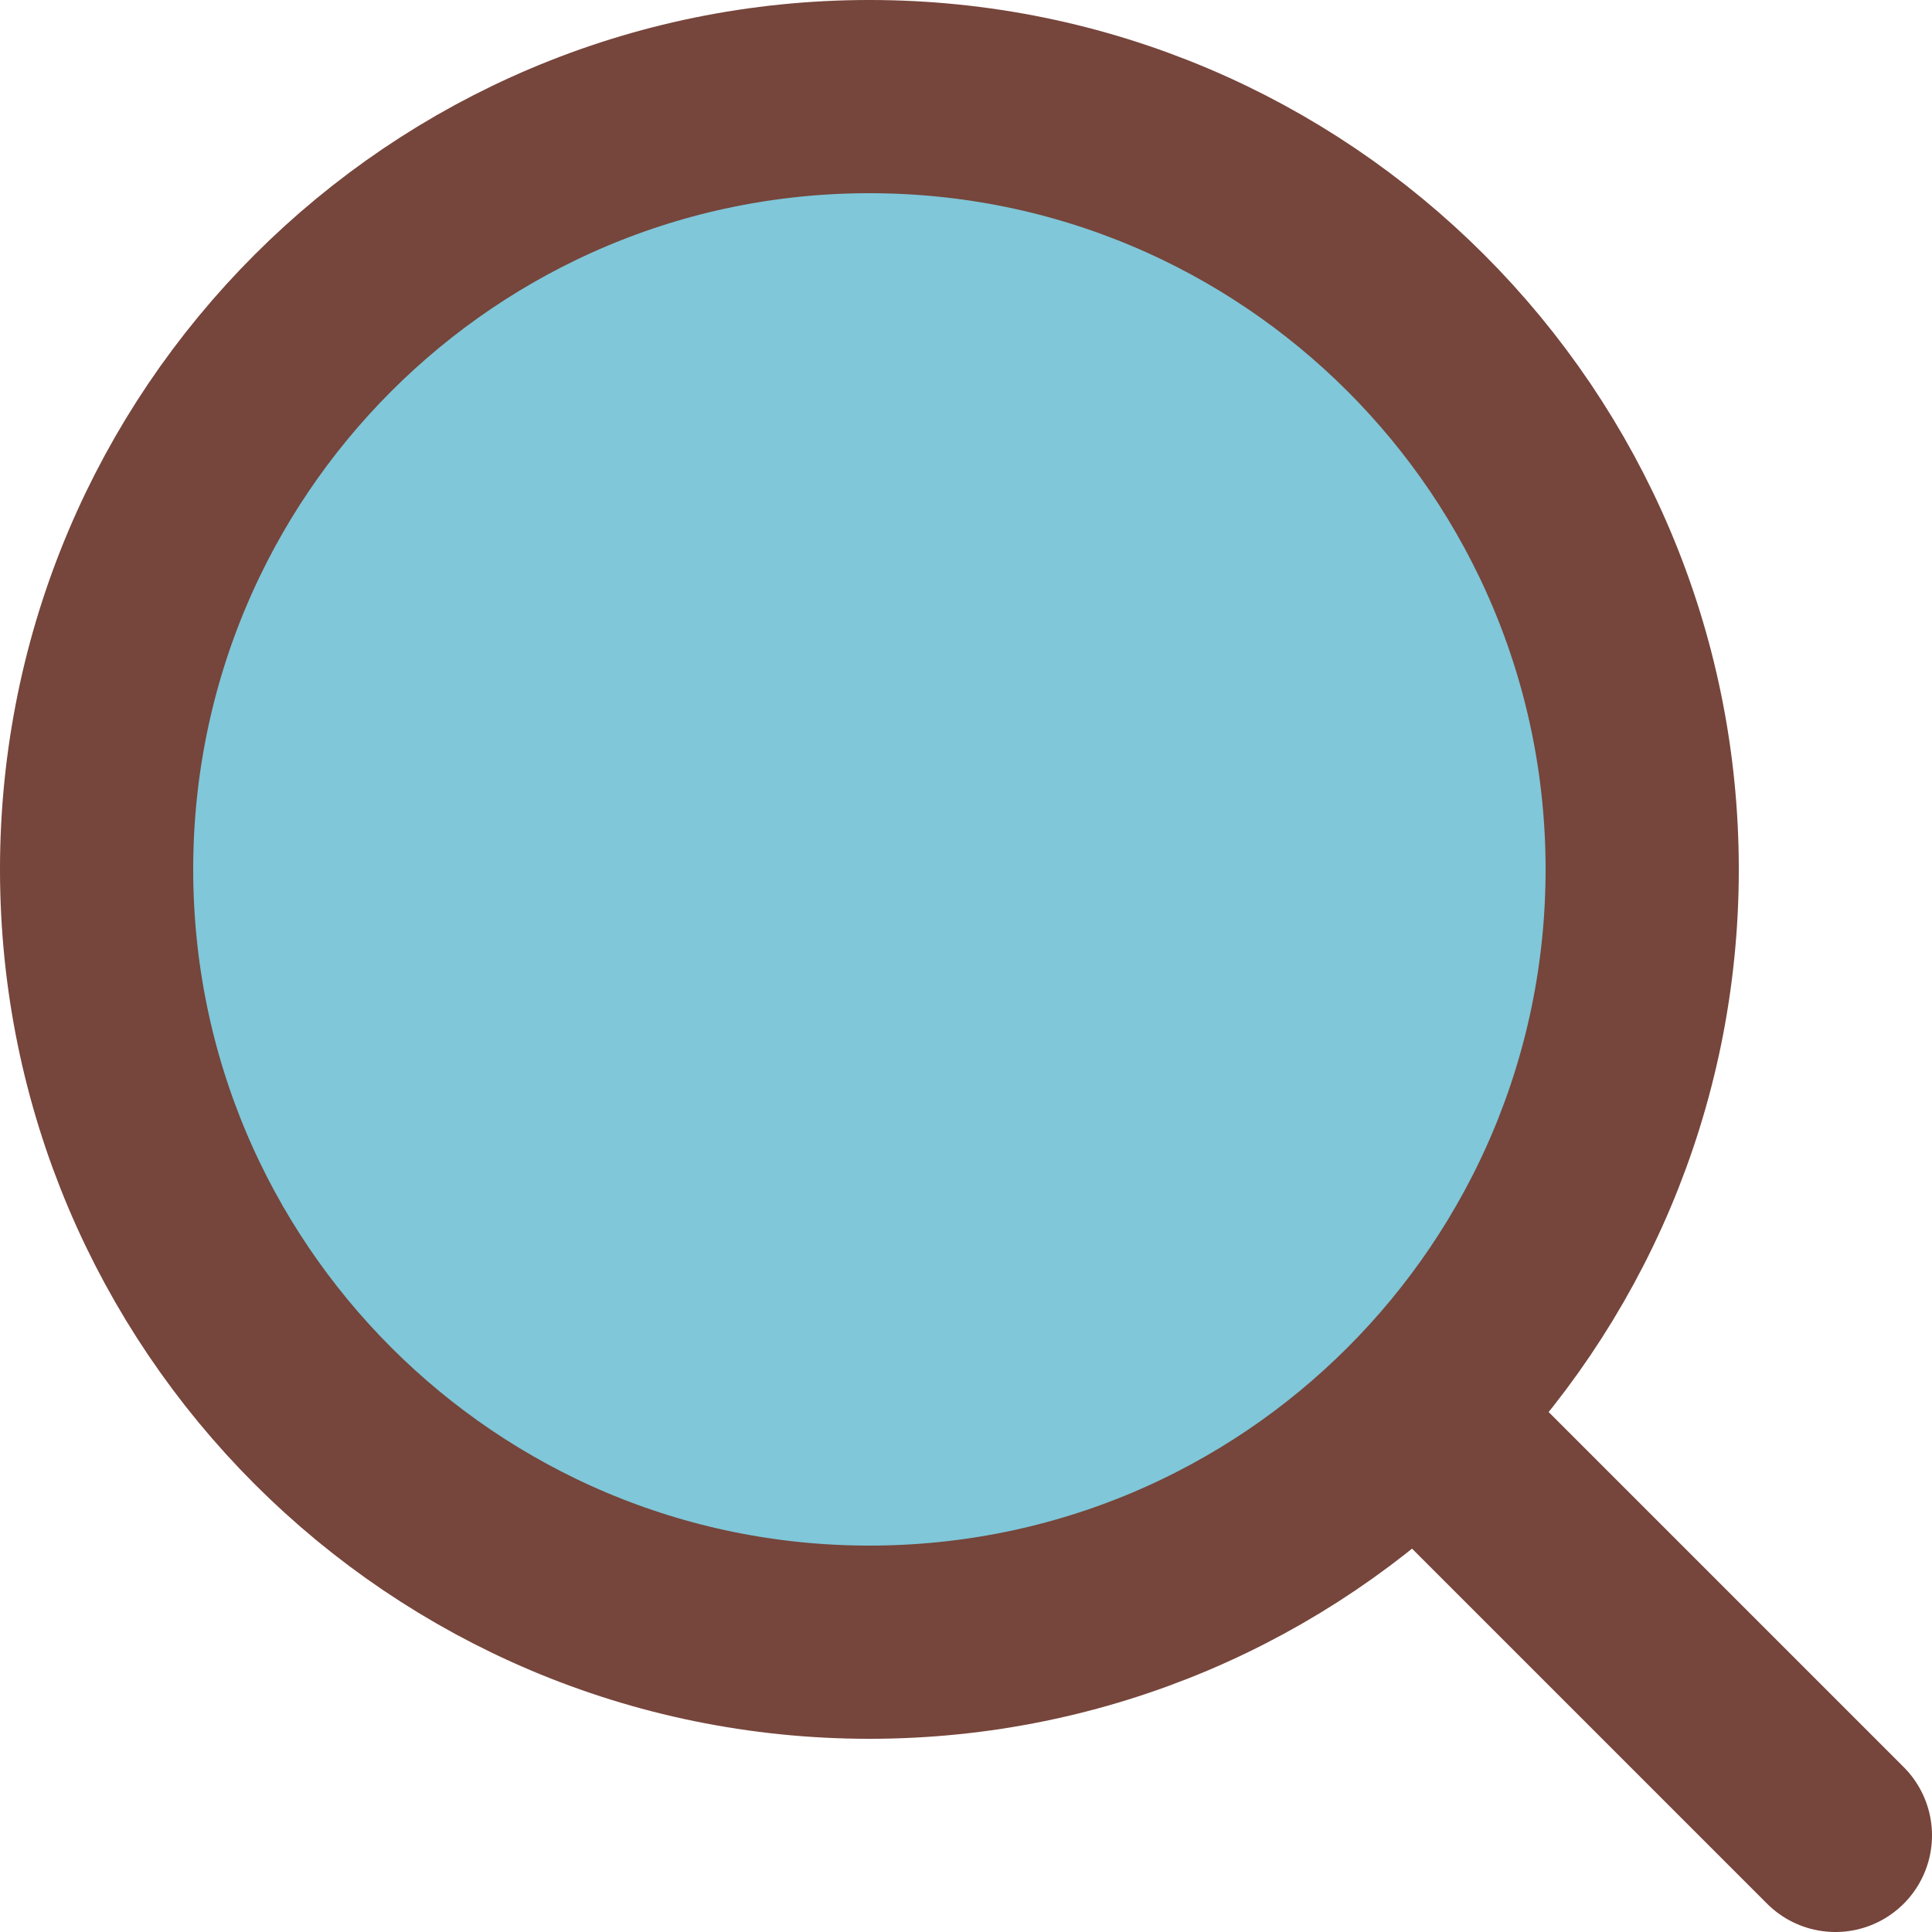 <svg width="20" height="20" viewBox="0 0 20 20" fill="none" xmlns="http://www.w3.org/2000/svg">
<g id="loop" clip-path="url(#clip0_1_2)">
<path id="Vector" d="M19 19L14.65 14.65" stroke="#76453B" stroke-width="2" stroke-linecap="round" stroke-linejoin="round"/>
<path id="Vector_2" d="M9 17C13.418 17 17 13.418 17 9C17 4.582 13.418 1 9 1C4.582 1 1 4.582 1 9C1 13.418 4.582 17 9 17Z" fill="#7FC7D9" stroke="#76453B" stroke-width="2" stroke-linecap="round" stroke-linejoin="round"/>
</g>
<defs>
<clipPath id="clip0_1_2">
<rect width="20" height="20" fill="white"/>
</clipPath>
</defs>
</svg>

